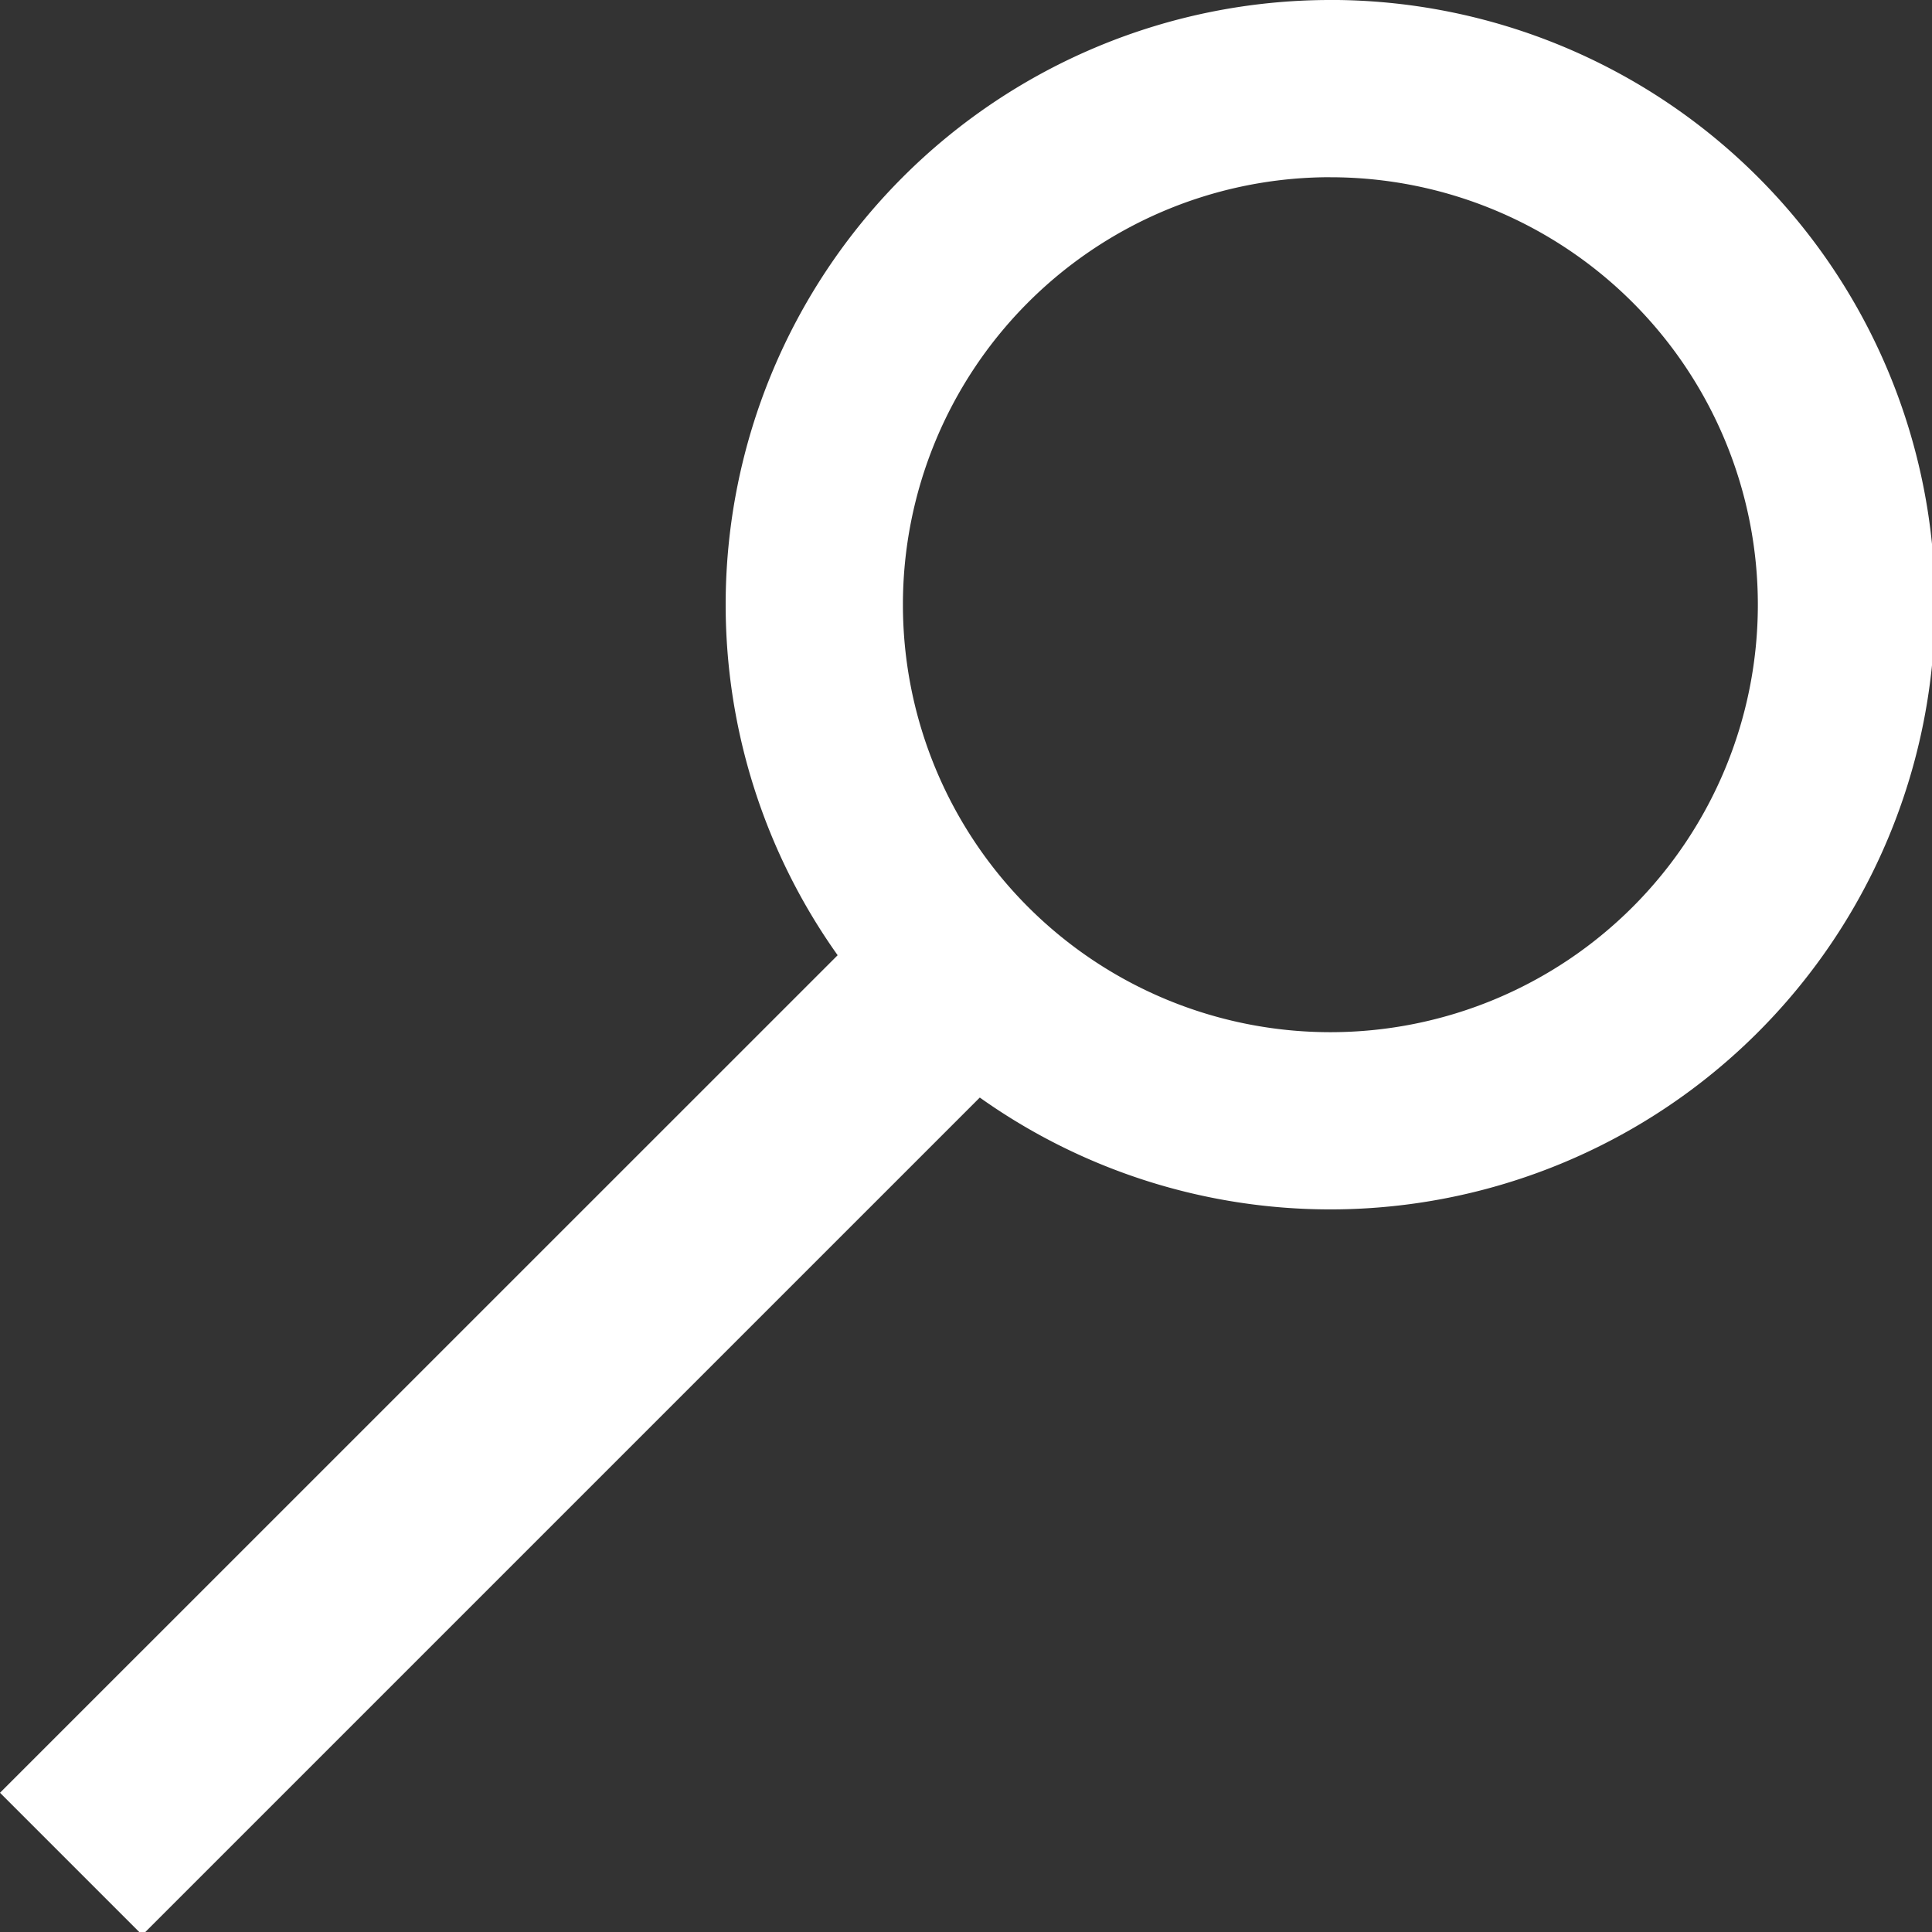 <svg width="40" height="40" version="1.1" viewBox="0 0 10.583 10.583" xmlns="http://www.w3.org/2000/svg"><rect x="0" y="0" width="10.583" height="10.583" fill="#333333" stroke="none"/><path transform="scale(.265)" d="m27.486 0a12.5 12.5 0 00-12.486 12.5 12.5 12.5 0 002.314 7.244 12.5 12.5 0 000 .002l-17.314 17.312 2.941 2.941 17.312-17.312a12.5 12.5 0 007.246 2.312 12.5 12.5 0 0012.5-12.5 12.5 12.5 0 00-12.5-12.5 12.5 12.5 0 00-.014 0zm-.119 3.664a8.836 8.836 0 01.133 0 8.836 8.836 0 018.836 8.836 8.836 8.836 0 01-8.836 8.836 8.836 8.836 0 01-8.836-8.836 8.836 8.836 0 018.703-8.836z" fill="#fff"/></svg>
